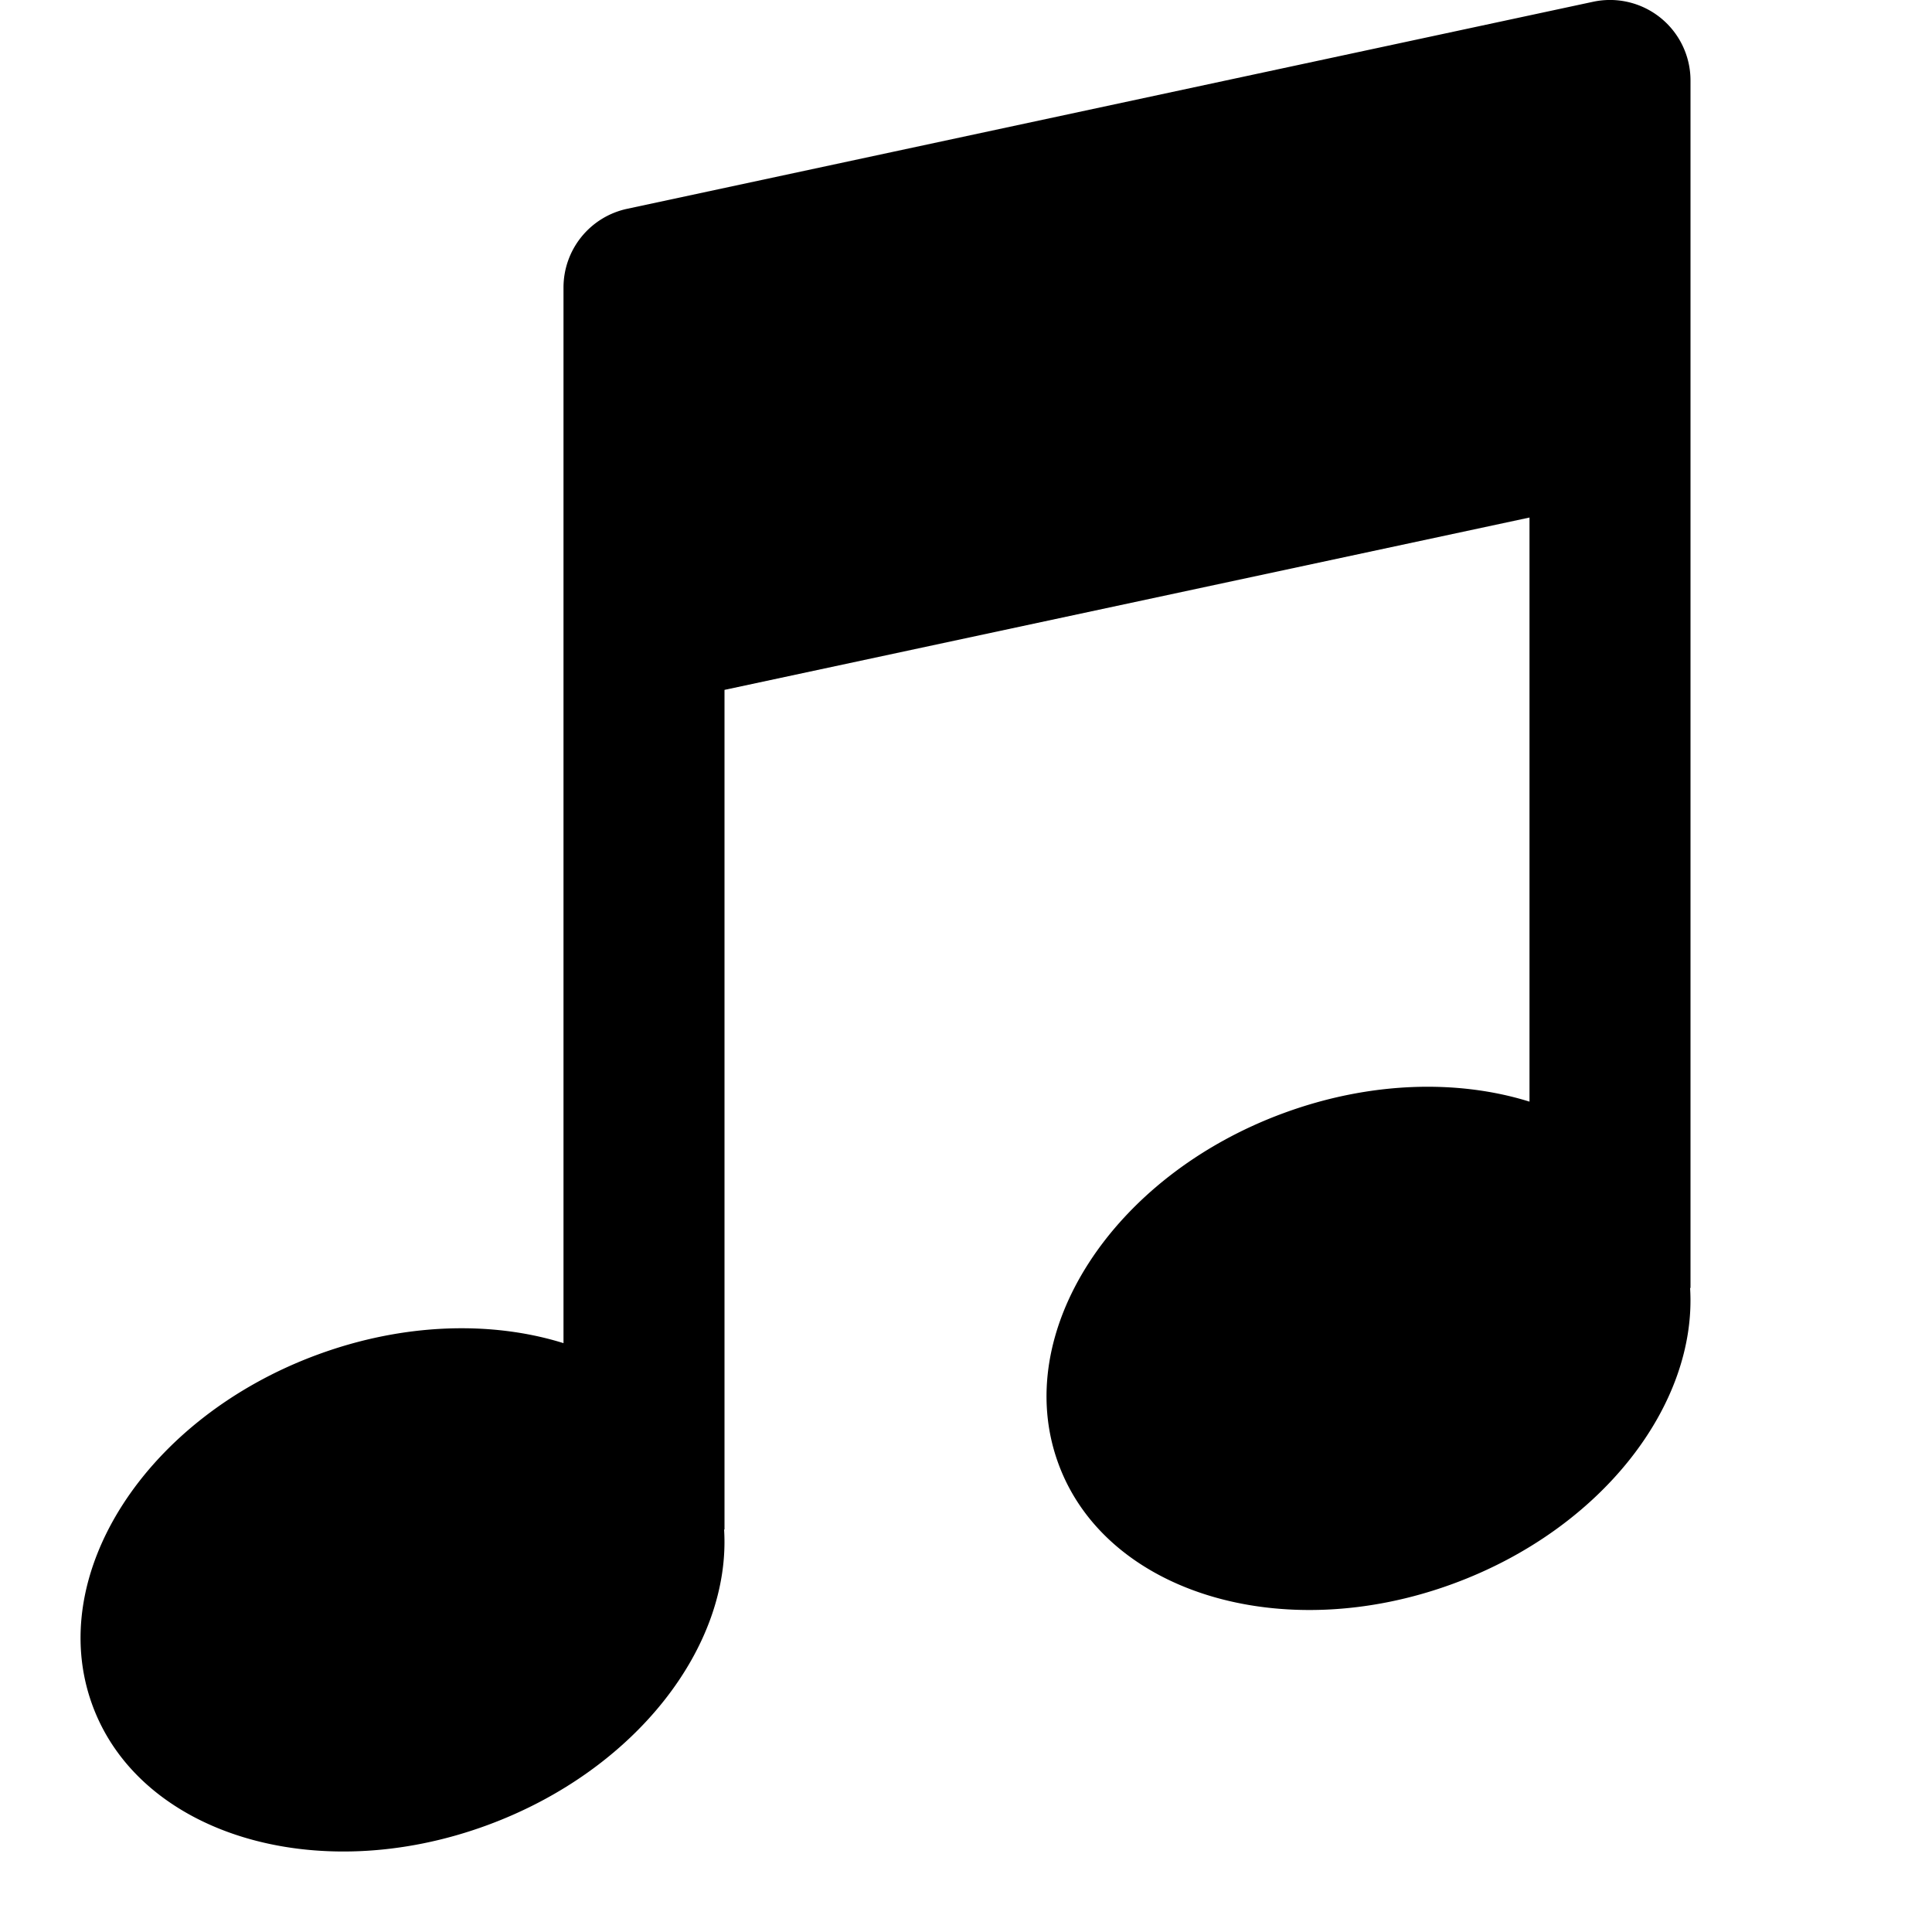 <svg xmlns="http://www.w3.org/2000/svg" width="24" height="24" fill="none"><path fill="currentColor" fill-rule="evenodd" d="M20.995 16c.09 1.45-1.1 2.996-2.942 3.673-2.13.784-4.33.11-4.91-1.504-.583-1.615.673-3.559 2.804-4.342 1.072-.394 2.161-.42 3.053-.142V6.429L9 8.57V19h-.005c.09 1.45-1.1 2.996-2.942 3.673-2.13.784-4.33.11-4.91-1.504-.582-1.615.673-3.559 2.804-4.342 1.072-.394 2.161-.42 3.053-.142V3.572a1 1 0 0 1 .79-.978l12-2.572A1 1 0 0 1 21 1v1.763-.881V16z" clip-rule="evenodd"/></svg>